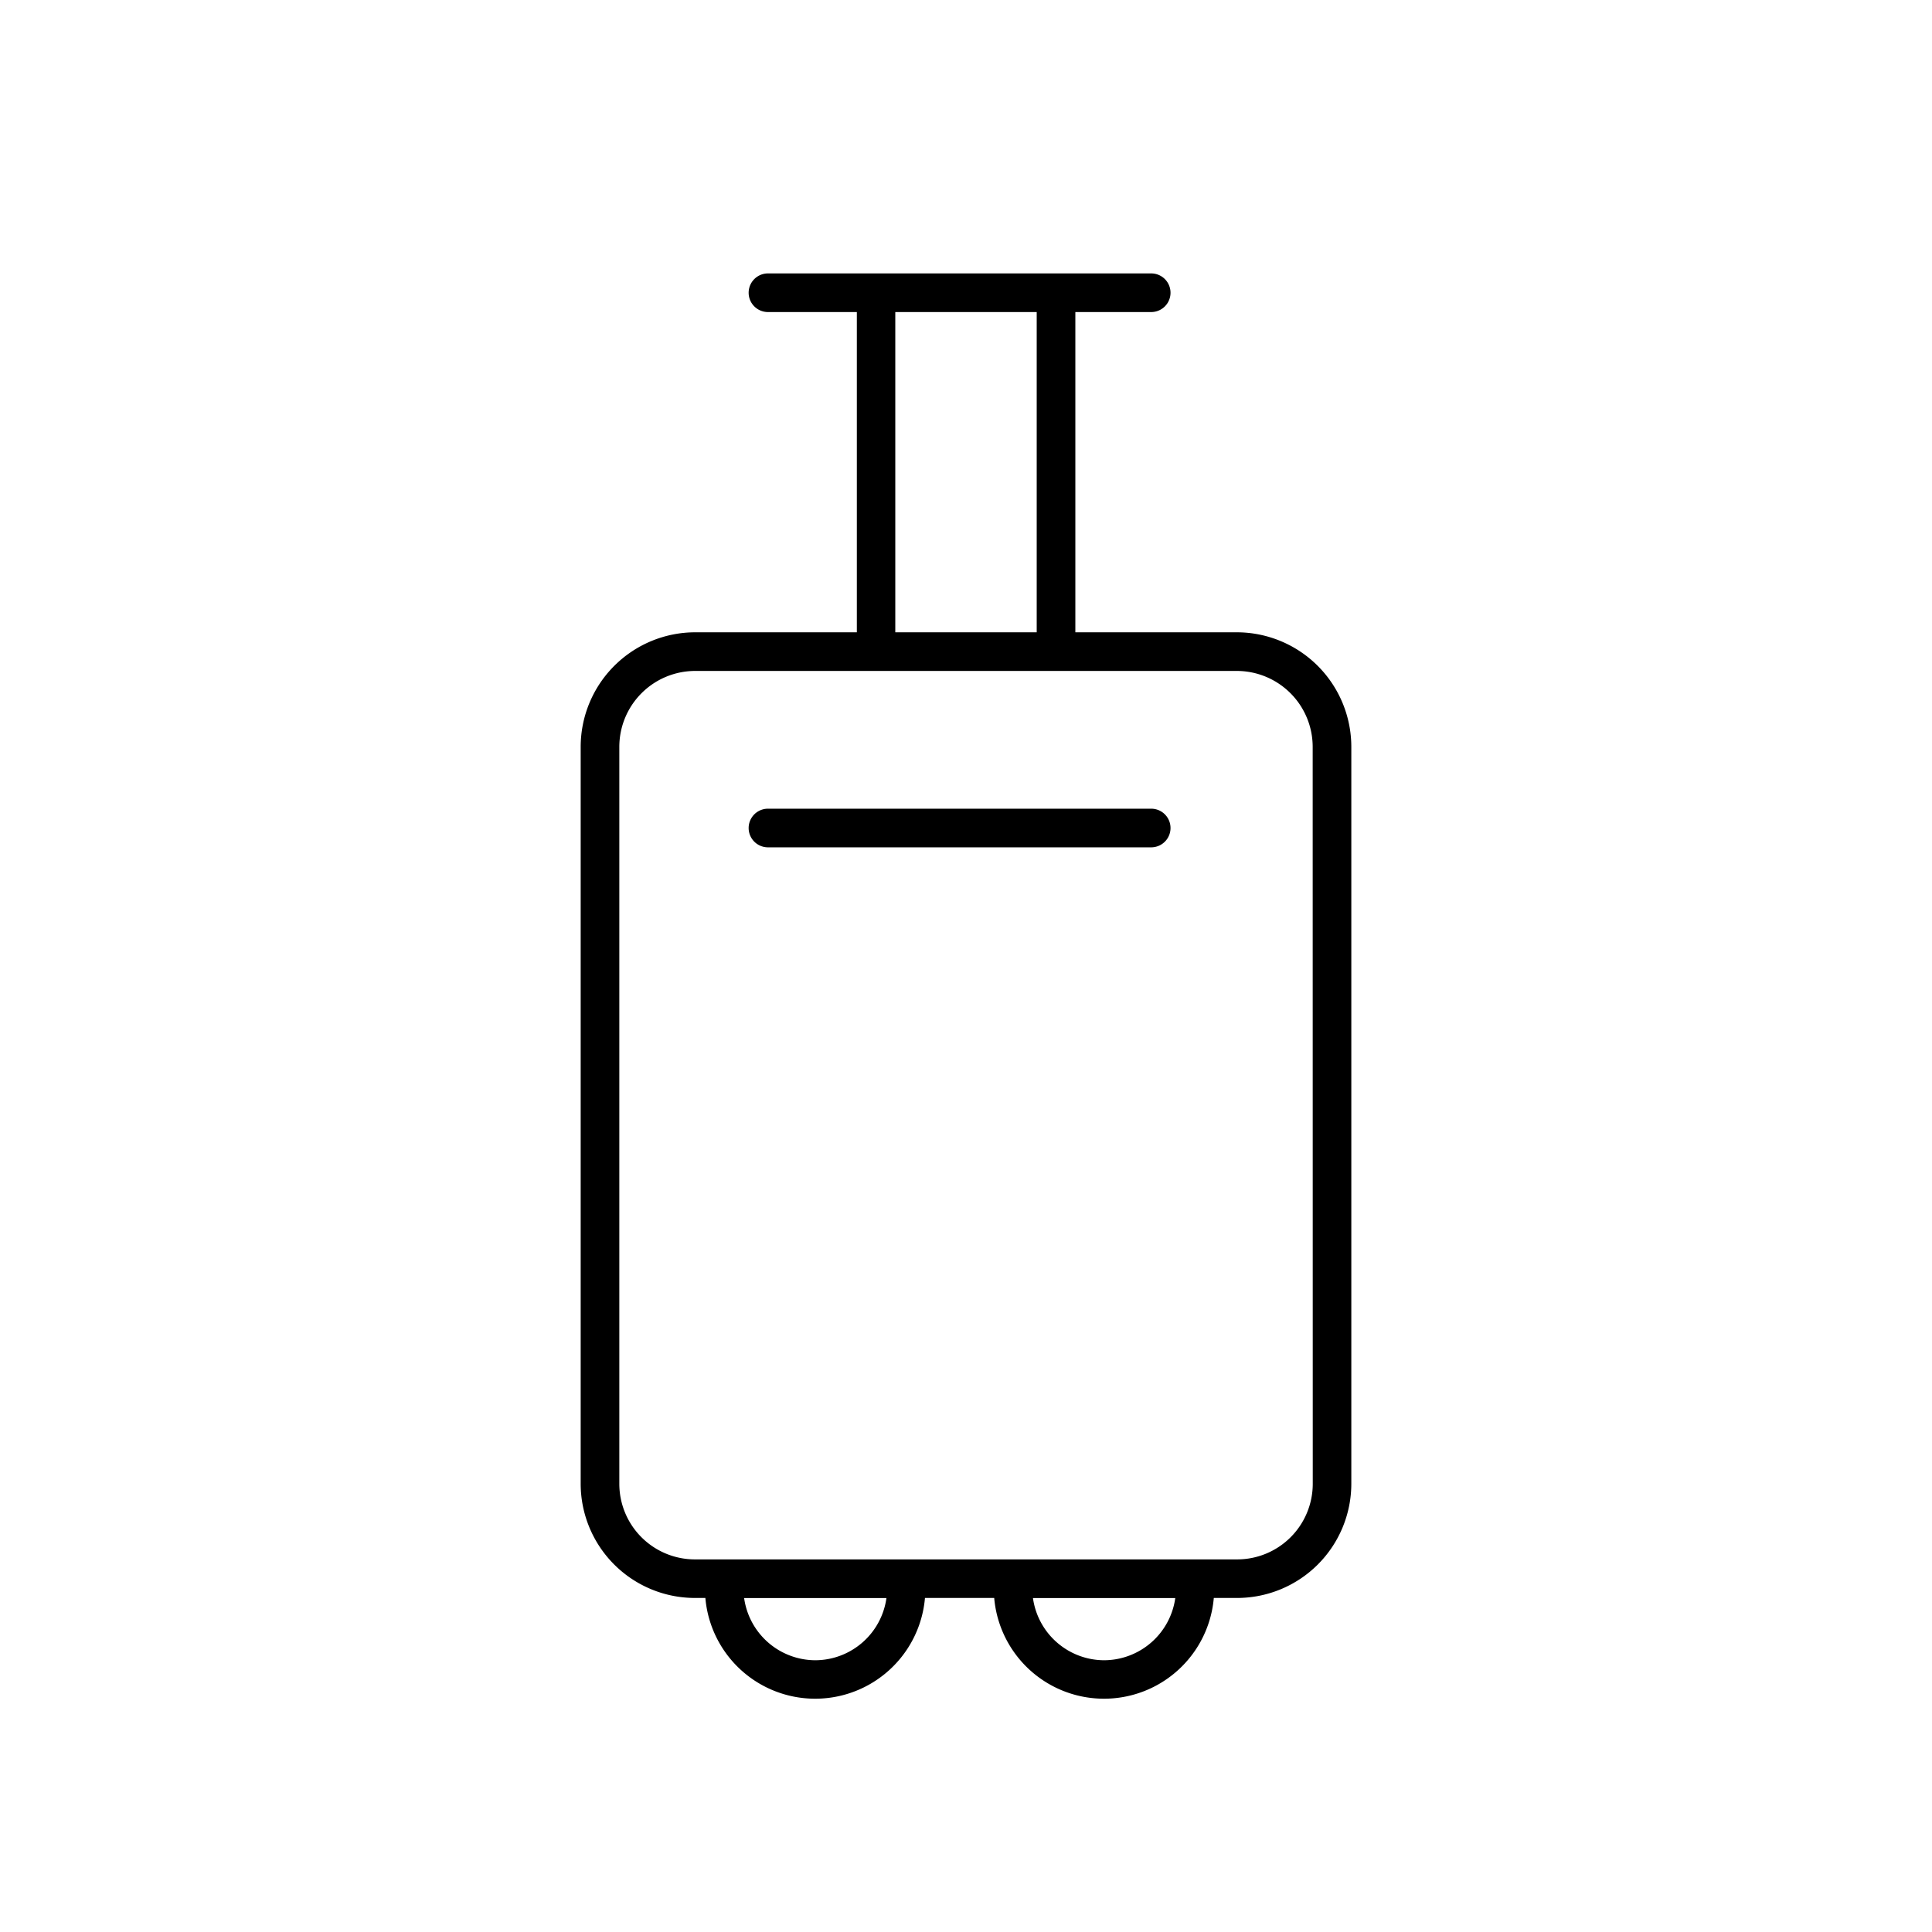 <svg viewBox="0 0 50 50" xmlns="http://www.w3.org/2000/svg"><g fill="none"><path d="m21.1 42.967a1.865 1.865 0 0 0 1.841-1.61h-3.686a1.866 1.866 0 0 0 1.845 1.61z"/><path d="m23.17 8.076h3.66v8.288h-3.66z"/><path d="m32.01 17.364h-14.02a1.965 1.965 0 0 0 -1.962 1.963v19.073a1.957 1.957 0 0 0 1.955 1.955h14.034a1.957 1.957 0 0 0 1.955-1.955v-19.073a1.965 1.965 0 0 0 -1.962-1.963zm-2.217 4.565h-9.918a.5.5 0 0 1 0-1h9.918a.5.5 0 0 1 0 1z"/><path d="m28.571 42.967a1.866 1.866 0 0 0 1.842-1.61h-3.683a1.865 1.865 0 0 0 1.841 1.61z"/></g><path d="m32.01 16.364h-4.18v-8.288h1.963a.5.5 0 1 0 0-1h-9.918a.5.5 0 1 0 0 1h2.3v8.288h-4.185a2.966 2.966 0 0 0 -2.962 2.963v19.073a2.958 2.958 0 0 0 2.955 2.955h.272a2.852 2.852 0 0 0 5.683 0h1.792a2.852 2.852 0 0 0 5.683 0h.6a2.958 2.958 0 0 0 2.959-2.955v-19.073a2.966 2.966 0 0 0 -2.962-2.963zm-8.84-8.288h3.66v8.288h-3.66zm-2.07 34.891a1.866 1.866 0 0 1 -1.842-1.61h3.683a1.865 1.865 0 0 1 -1.841 1.61zm7.474 0a1.865 1.865 0 0 1 -1.841-1.61h3.683a1.866 1.866 0 0 1 -1.845 1.61zm5.4-4.565a1.957 1.957 0 0 1 -1.955 1.955h-14.036a1.957 1.957 0 0 1 -1.955-1.957v-19.073a1.965 1.965 0 0 1 1.962-1.963h14.02a1.965 1.965 0 0 1 1.962 1.963z"/><path d="m29.793 20.929h-9.918a.5.5 0 0 0 0 1h9.918a.5.5 0 0 0 0-1z"/></svg>